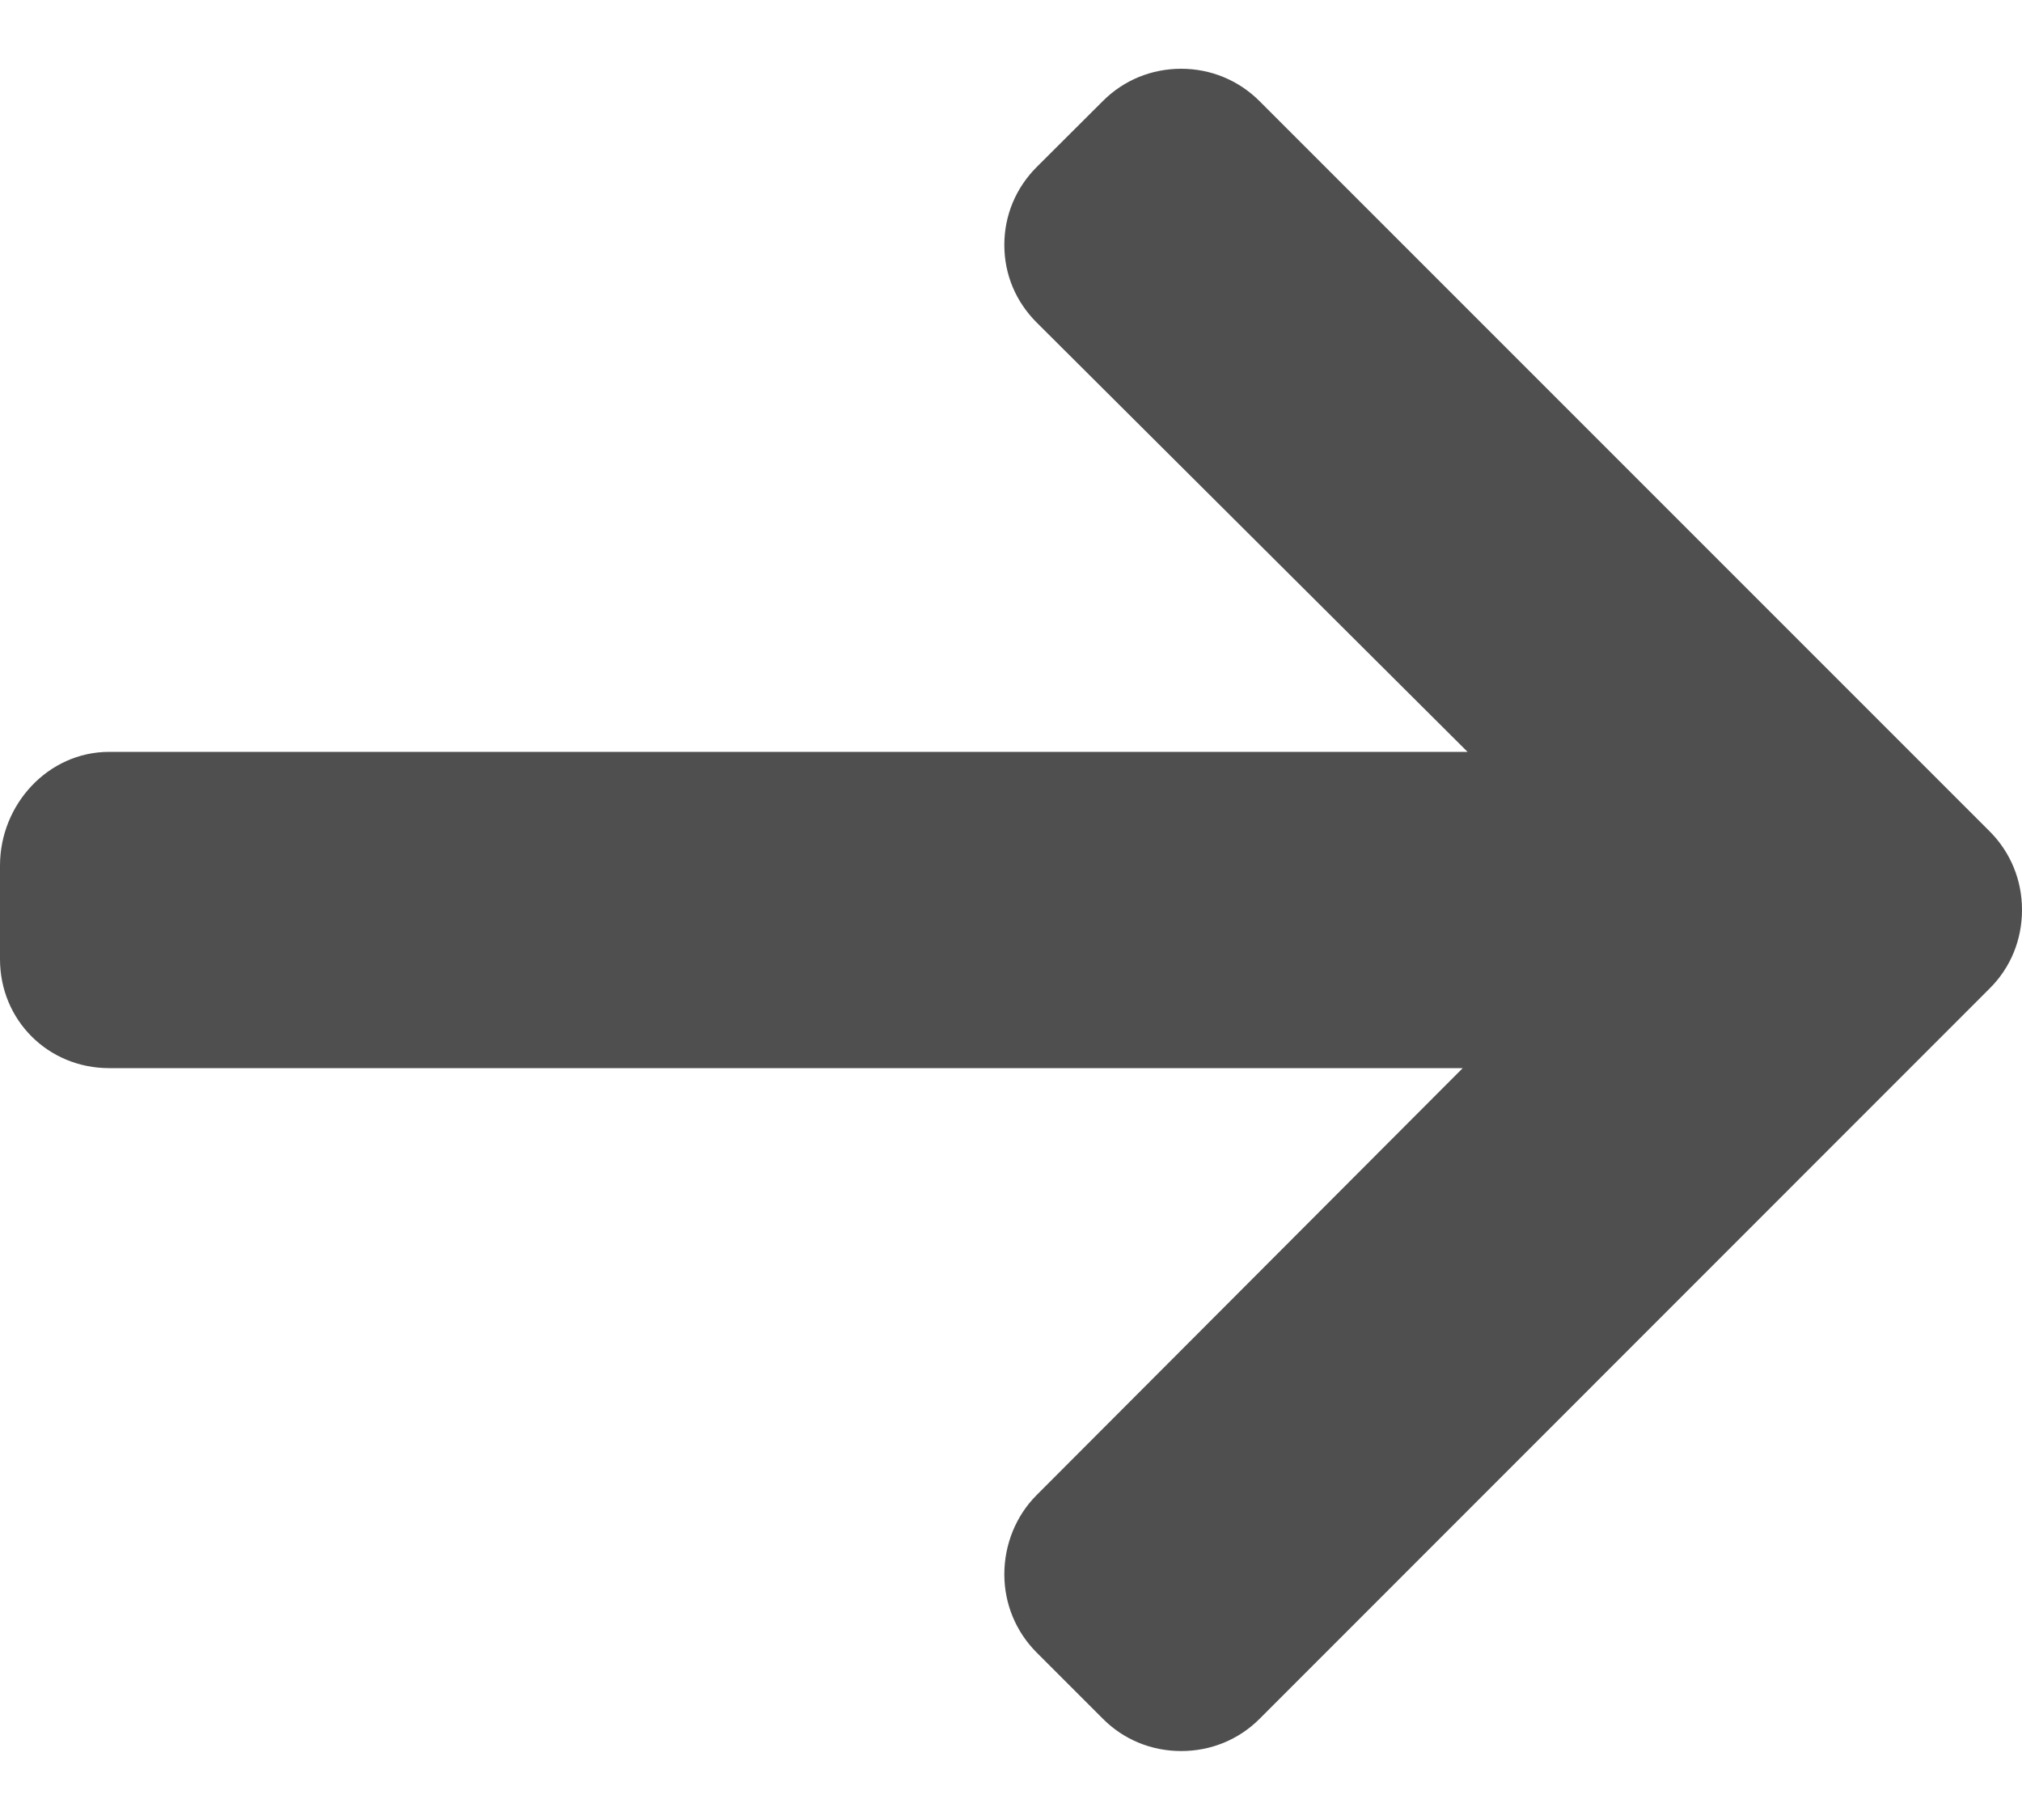 <svg width="10" height="9" viewBox="0 0 10 9" fill="none" xmlns="http://www.w3.org/2000/svg">
<path d="M9.84 4.888L6.229 8.5C6.126 8.603 5.988 8.659 5.842 8.659C5.695 8.659 5.558 8.603 5.455 8.5L5.127 8.172C5.024 8.069 4.967 7.931 4.967 7.785C4.967 7.638 5.024 7.496 5.127 7.393L7.234 5.282L0.54 5.282C0.238 5.282 0 5.045 0 4.743L0 4.28C0 3.978 0.238 3.718 0.54 3.718L7.258 3.718L5.127 1.595C5.024 1.492 4.967 1.358 4.967 1.211C4.967 1.065 5.024 0.929 5.127 0.826L5.455 0.499C5.558 0.396 5.695 0.34 5.842 0.34C5.988 0.34 6.126 0.397 6.229 0.5L9.84 4.111C9.944 4.215 10 4.353 10 4.499C10 4.647 9.944 4.785 9.84 4.888Z" fill="#4F4F4F"/>
</svg>
